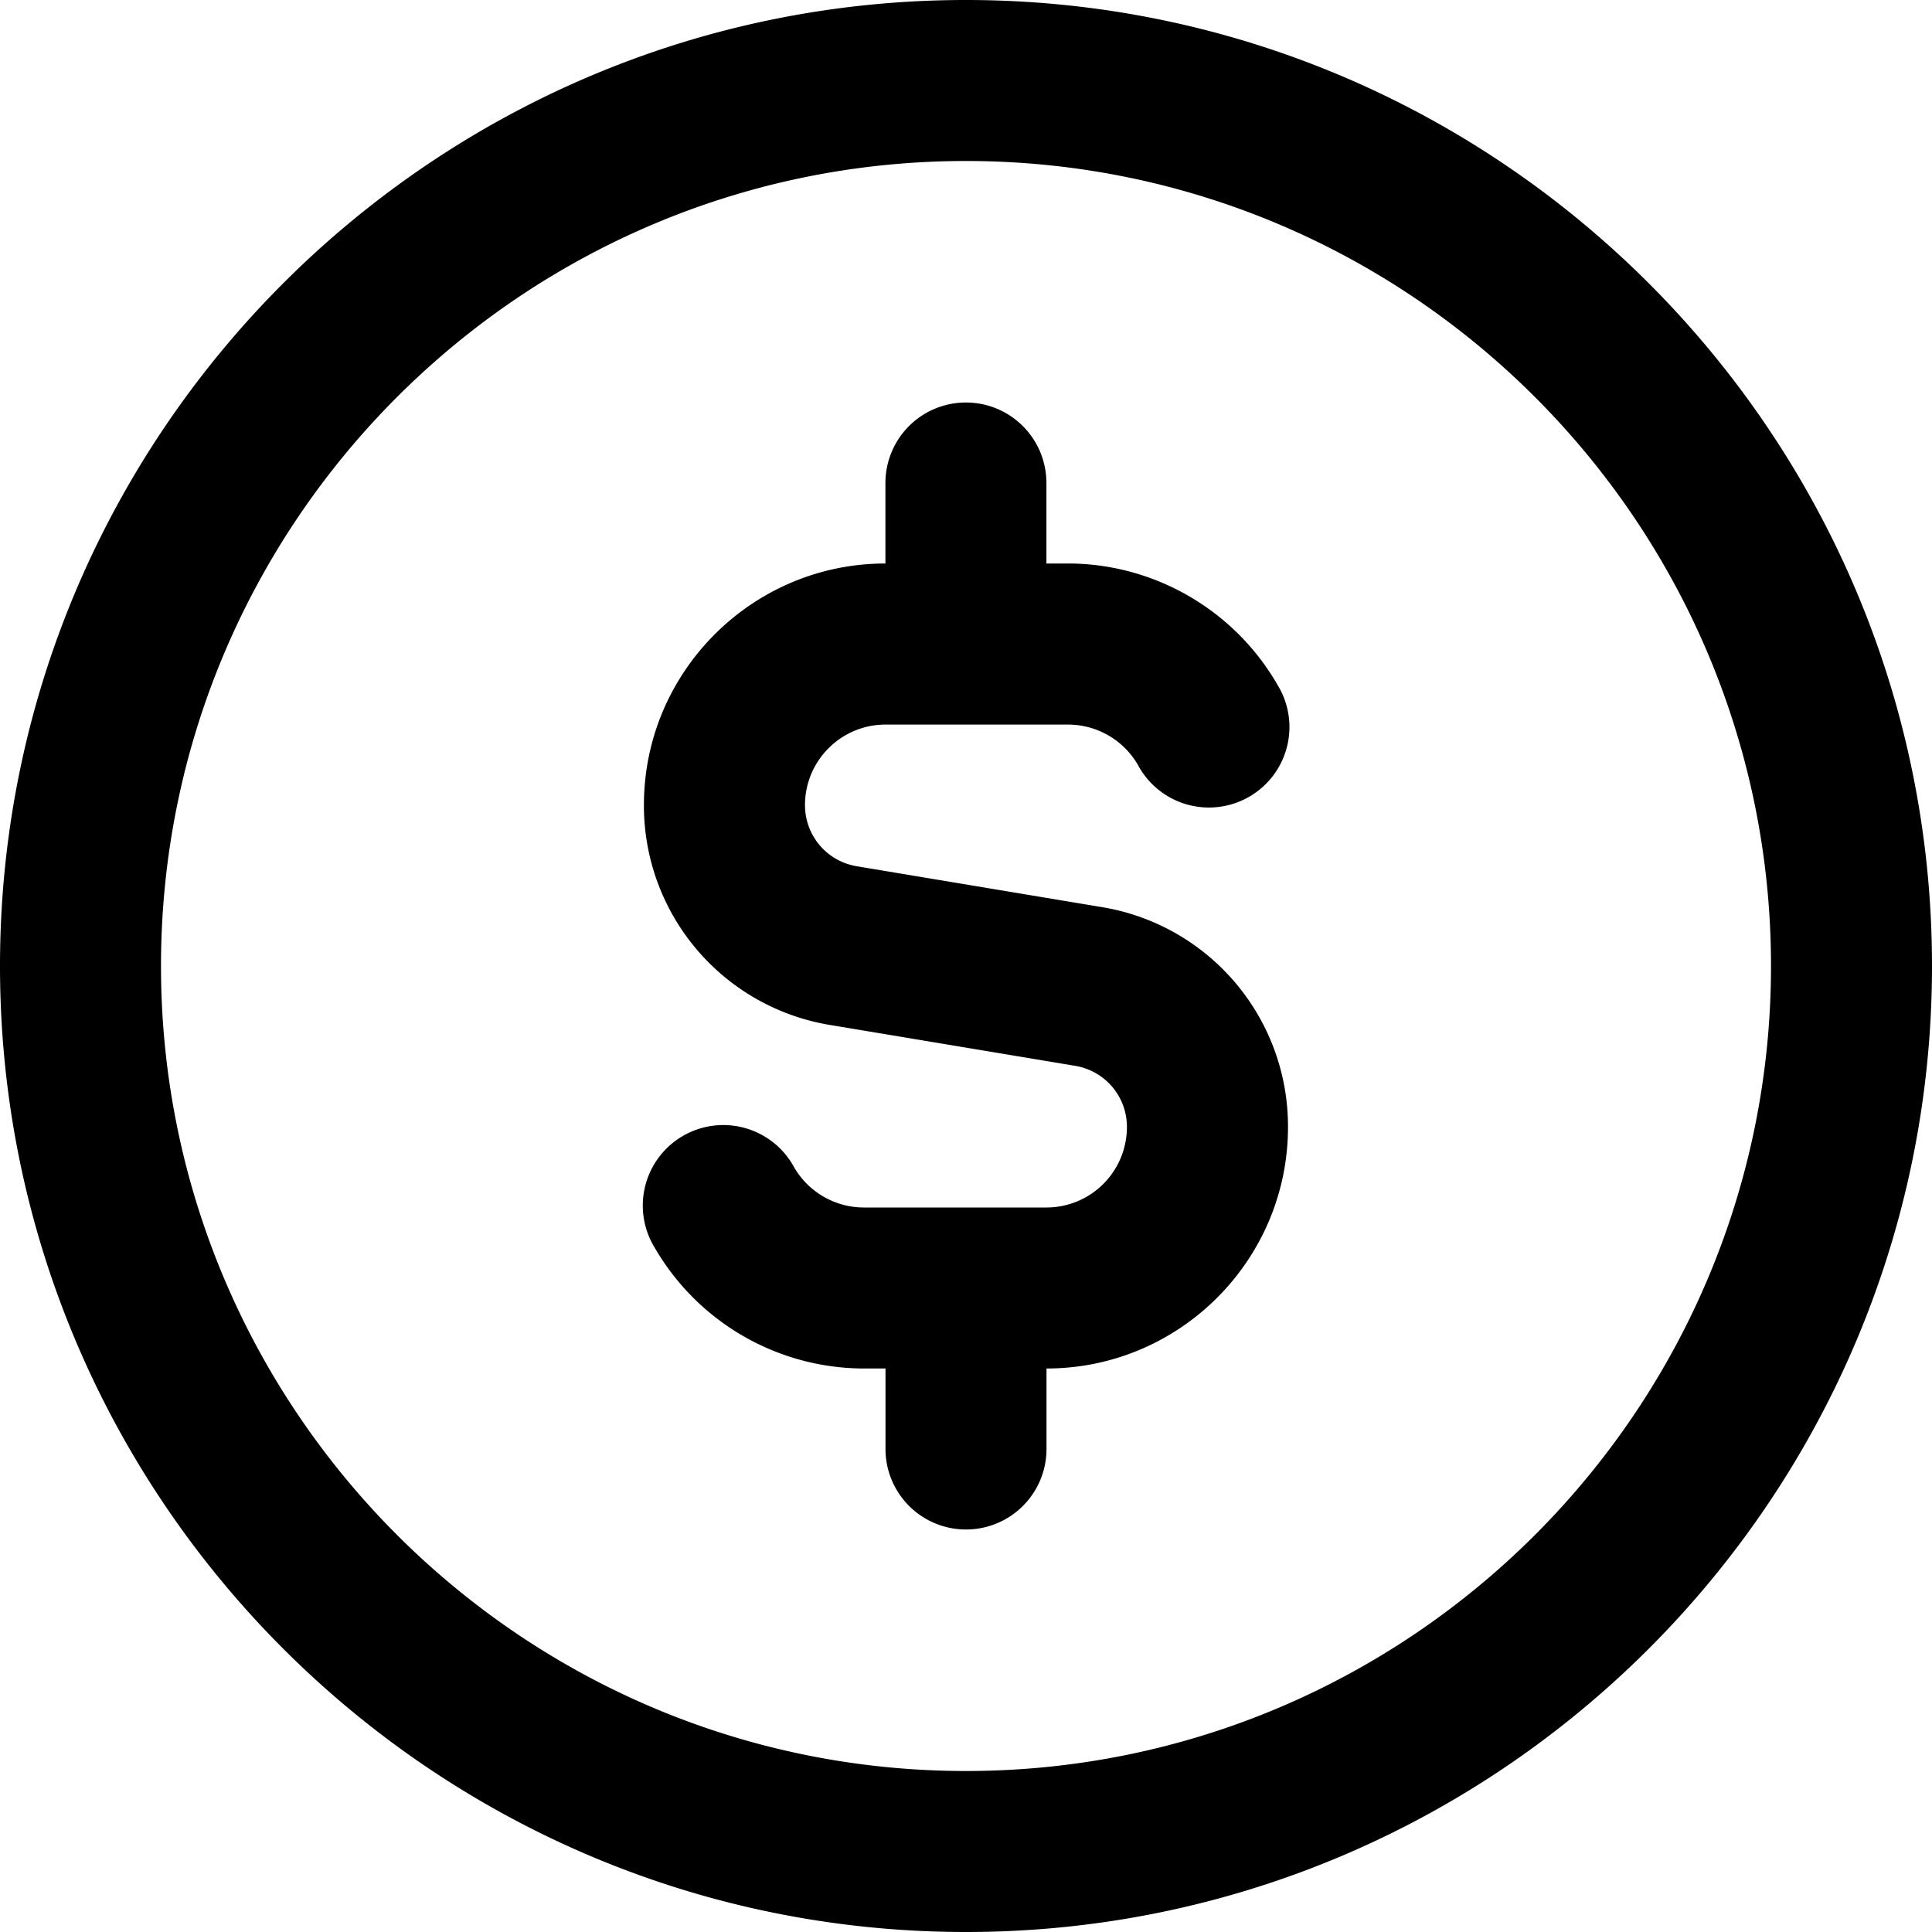<svg xmlns="http://www.w3.org/2000/svg" width="512" height="512" data-name="Layer 1" viewBox="0 0 24 24"><path d="M12 0C5.383 0 0 5.383 0 12s5.383 12 12 12 12-5.383 12-12S18.617 0 12 0Zm0 22C6.486 22 2 17.514 2 12S6.486 2 12 2s10 4.486 10 10-4.486 10-10 10Zm4-8c0 1.654-1.346 3-3 3v1a1 1 0 1 1-2 0v-1h-.268a3.01 3.01 0 0 1-2.598-1.499 1 1 0 1 1 1.73-1.002c.179.31.511.501.867.501h2.268a1 1 0 0 0 1-1 .768.768 0 0 0-.644-.76l-3.041-.507A2.761 2.761 0 0 1 7.999 10c0-1.654 1.346-3 3-3V6a1 1 0 1 1 2 0v1h.268c1.067 0 2.063.575 2.598 1.5a1 1 0 1 1-1.73 1.001 1.004 1.004 0 0 0-.867-.5H11c-.552 0-1 .449-1 1 0 .378.271.698.644.76l3.041.507A2.761 2.761 0 0 1 16 14.001Z"/></svg>